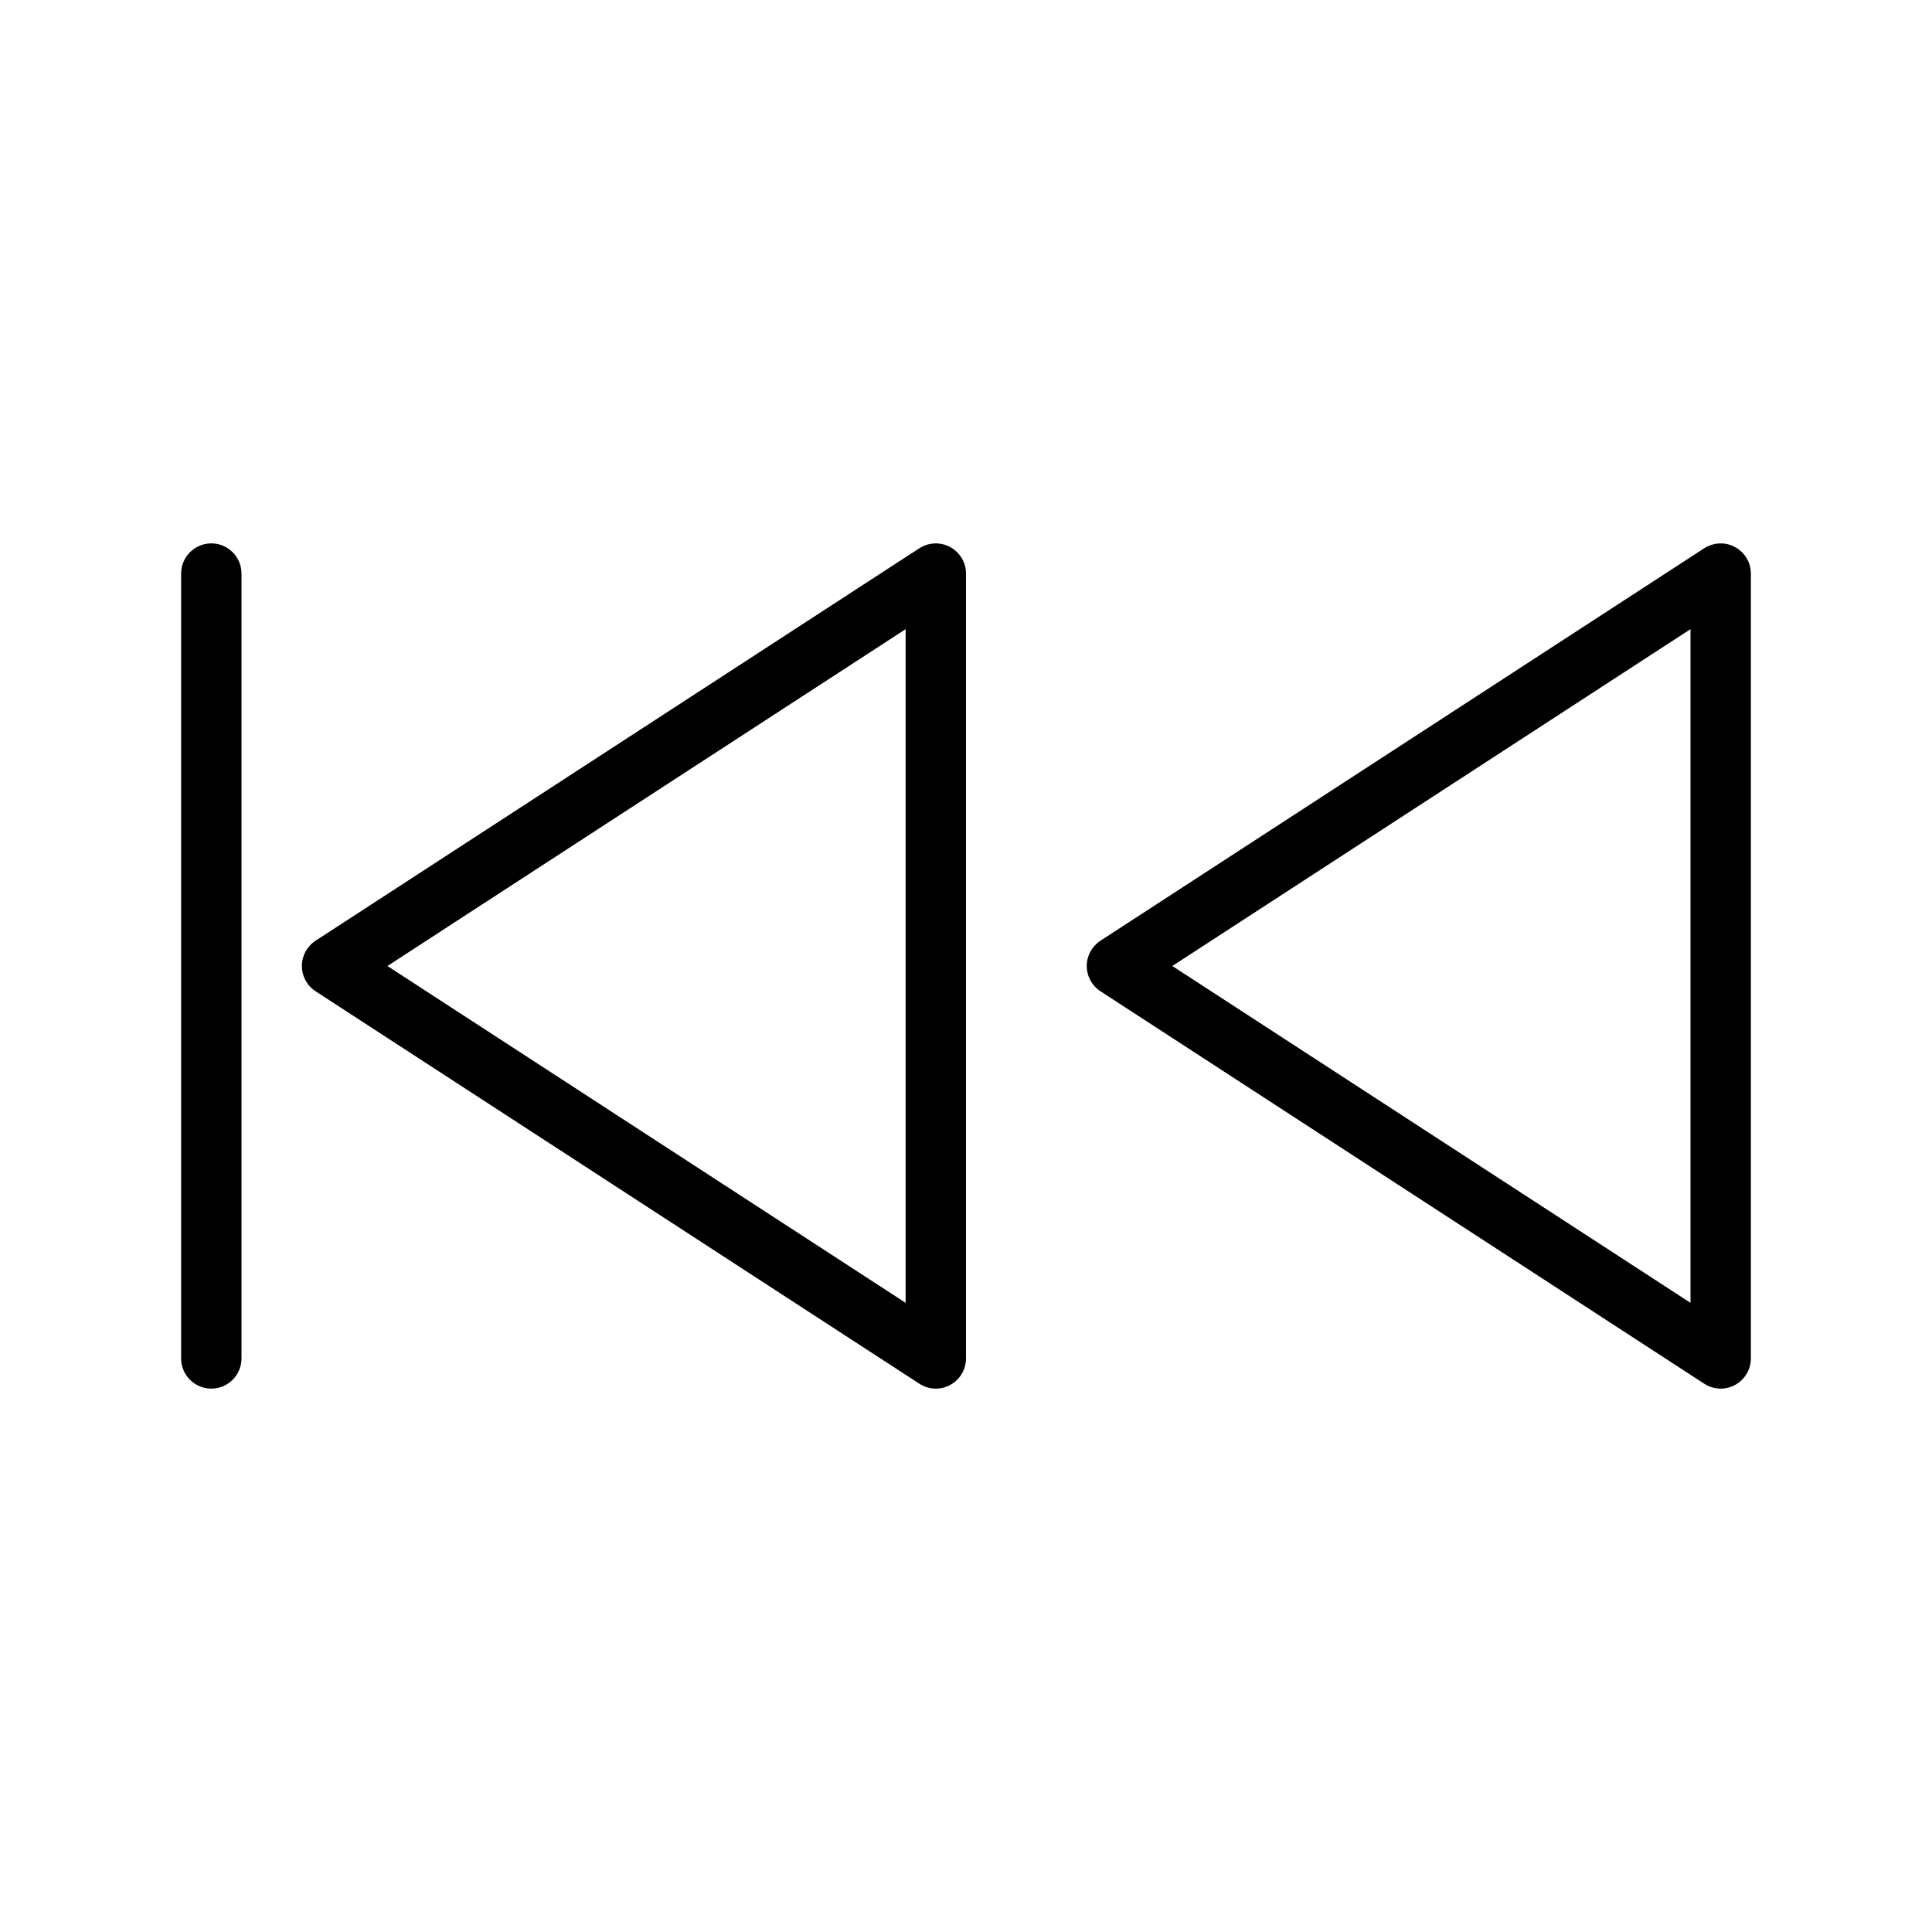 <svg version="1.1" xmlns="http://www.w3.org/2000/svg" width="32" height="32" viewBox="0 0 32 32">
<title>fast-backward</title>
<path d="M28.738 9.061c-0.159-0.087-0.355-0.080-0.511 0.020l-10 6.5c-0.141 0.092-0.227 0.25-0.227 0.419s0.086 0.327 0.228 0.419l10 6.5c0.083 0.054 0.177 0.081 0.272 0.081 0.082 0 0.164-0.020 0.238-0.061 0.161-0.087 0.262-0.256 0.262-0.439v-13c0-0.183-0.101-0.352-0.262-0.439zM28 21.579l-8.583-5.579 8.583-5.579v11.158z"></path>
<path d="M15.738 9.061c-0.159-0.087-0.355-0.080-0.511 0.020l-10 6.5c-0.141 0.092-0.227 0.25-0.227 0.419s0.086 0.327 0.228 0.419l10 6.5c0.083 0.054 0.177 0.081 0.272 0.081 0.082 0 0.164-0.020 0.238-0.061 0.161-0.087 0.262-0.256 0.262-0.439v-13c0-0.183-0.101-0.352-0.262-0.439zM15 21.579l-8.583-5.579 8.583-5.579v11.158z"></path>
<path d="M3.5 9c-0.276 0-0.5 0.224-0.5 0.5v13c0 0.276 0.224 0.5 0.5 0.5s0.5-0.224 0.5-0.5v-13c0-0.276-0.224-0.5-0.5-0.5z"></path>
</svg>
